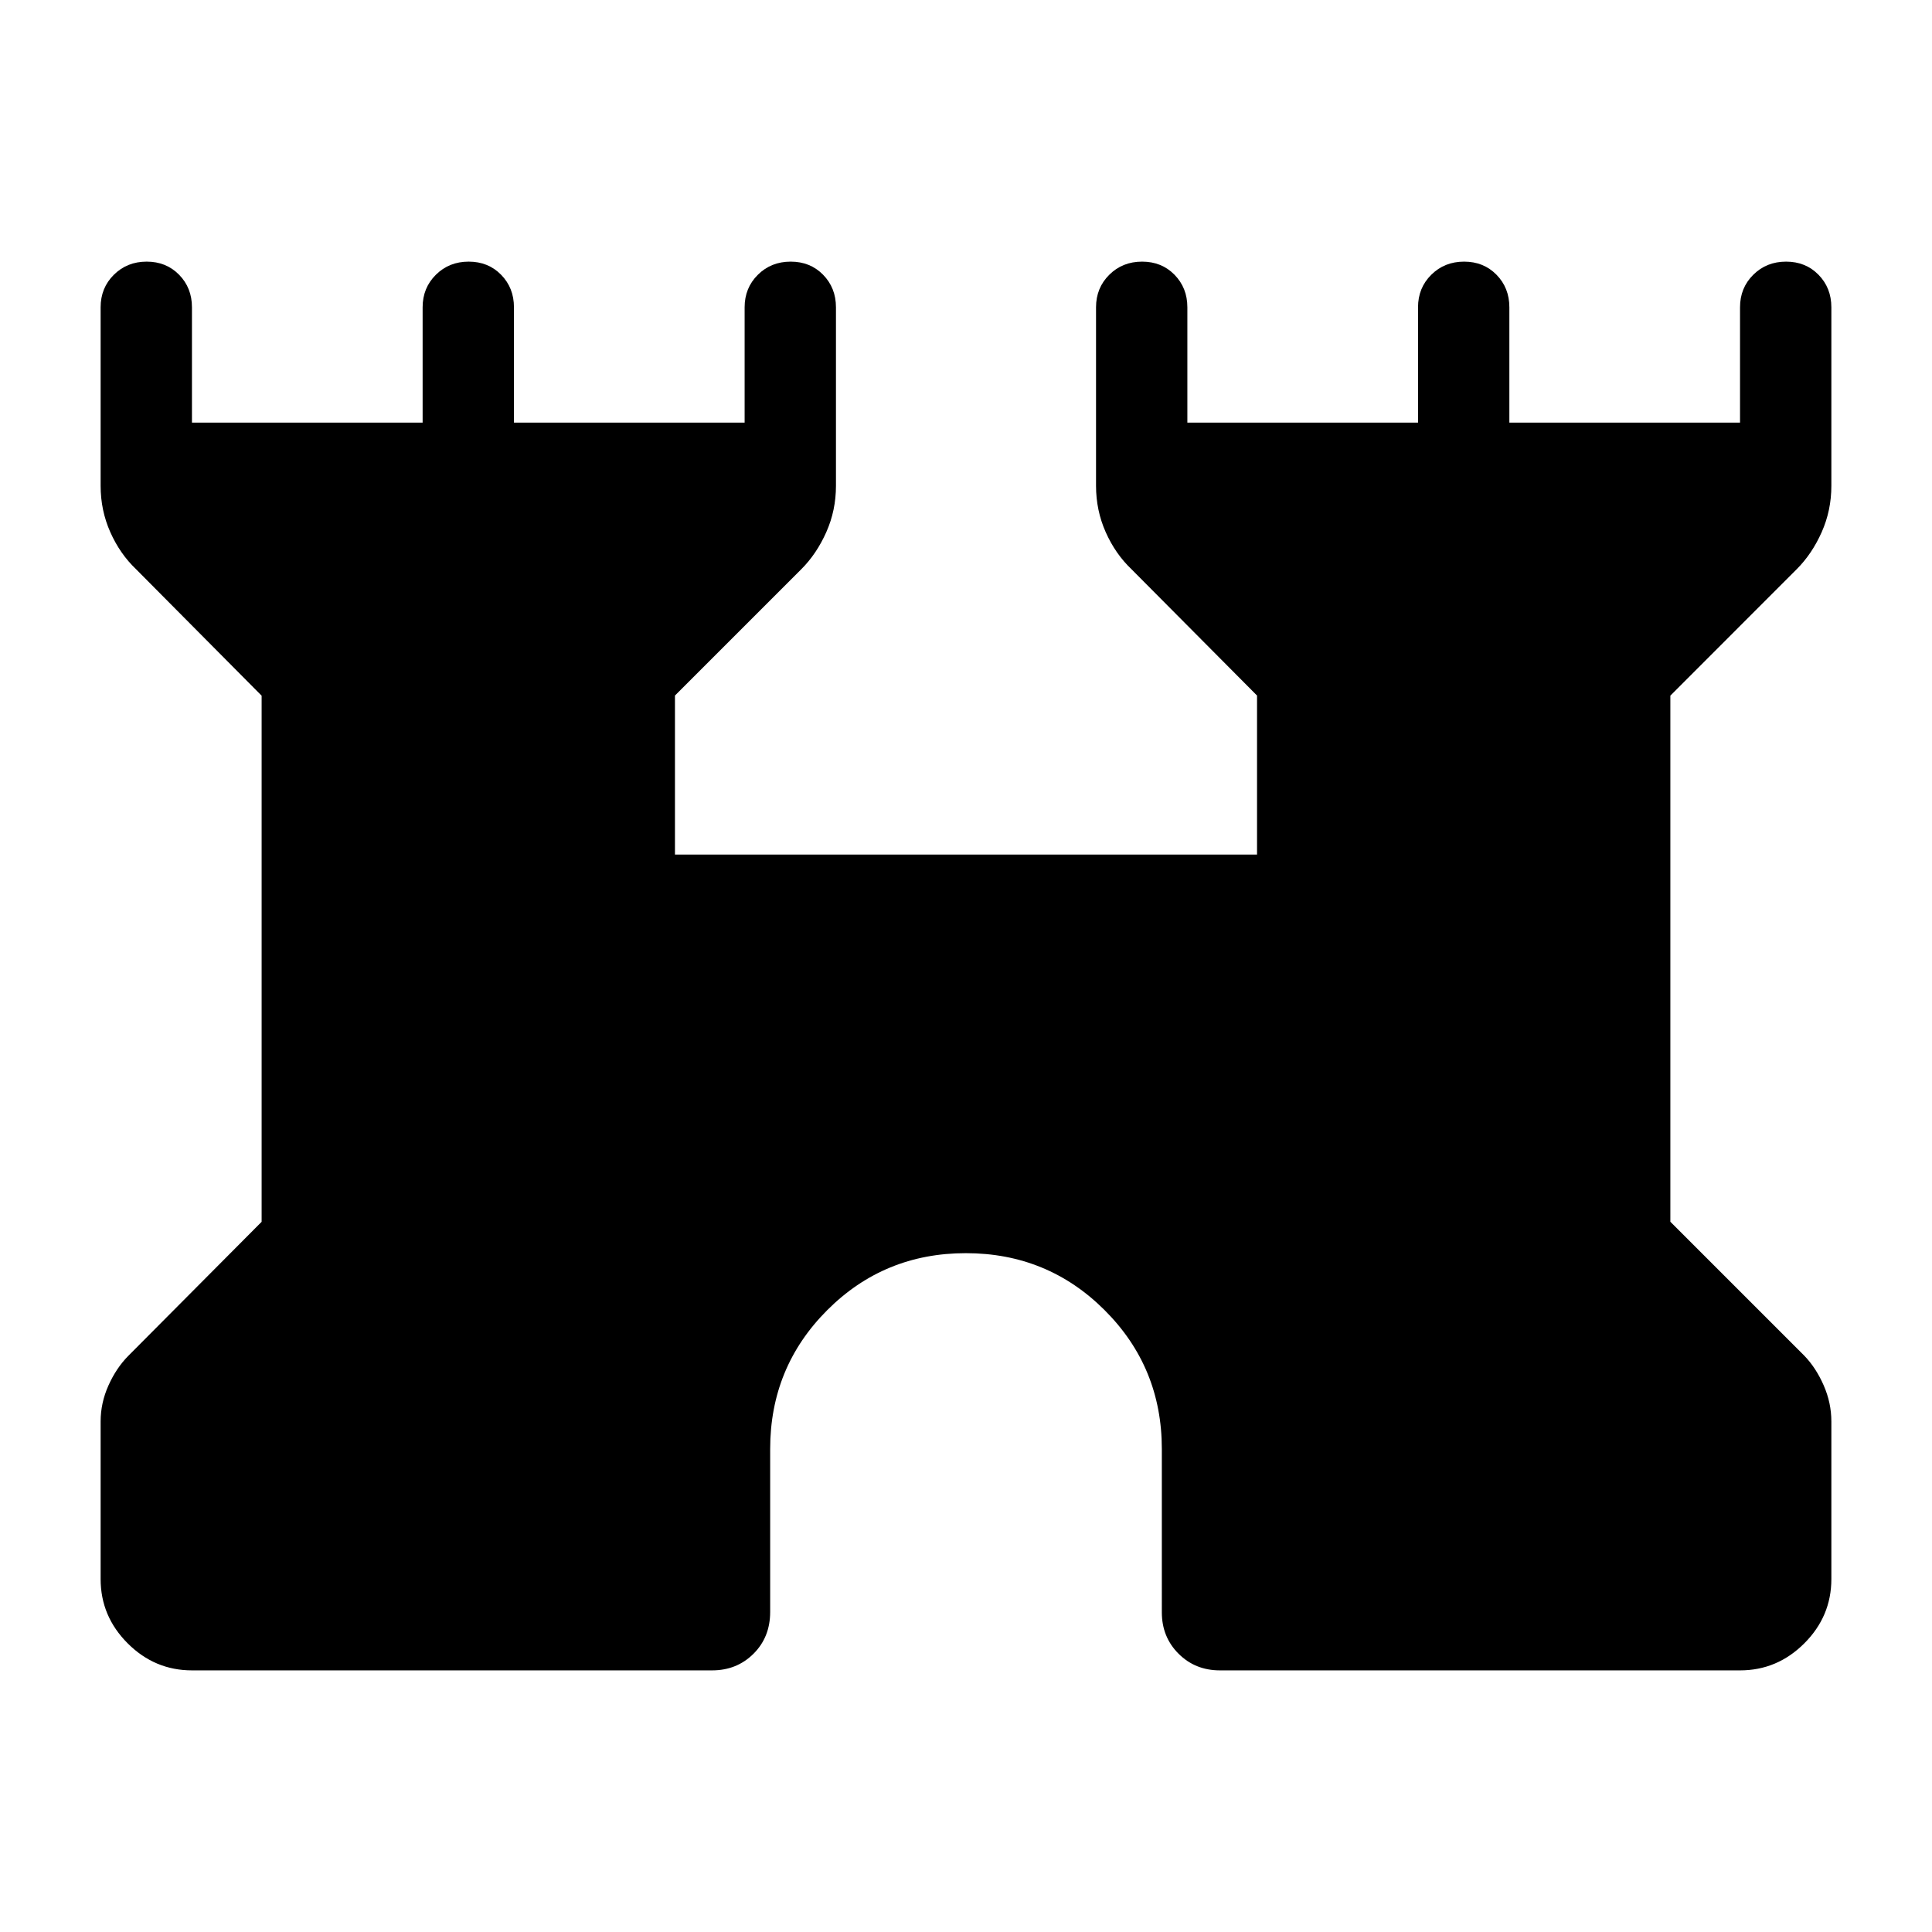 <svg xmlns="http://www.w3.org/2000/svg" width="48" height="48" viewBox="0 -960 960 960"><path d="M50-175.384v-78.309q0-9.202 3.897-17.89 3.896-8.689 9.873-14.724L130-352.896v-261.419l-62.385-62.839q-8-7.615-12.808-18.423Q50-706.385 50-718.615v-88.692q0-9.644 6.58-16.168 6.58-6.524 16.307-6.524 9.727 0 16.112 6.524 6.384 6.524 6.384 16.168v57.308H210v-57.308q0-9.644 6.58-16.168 6.58-6.524 16.307-6.524 9.727 0 16.112 6.524 6.384 6.524 6.384 16.168v57.308H370v-57.308q0-9.644 6.58-16.168 6.58-6.524 16.307-6.524 9.727 0 16.112 6.524 6.384 6.524 6.384 16.168v88.692q0 12.23-4.807 23.038-4.808 10.808-12.423 18.423l-62.77 62.769v79.001h289.232v-79.001l-62.385-62.769q-8-7.615-12.808-18.423-4.807-10.808-4.807-23.038v-88.692q0-9.644 6.58-16.168 6.58-6.524 16.307-6.524 9.727 0 16.112 6.524 6.384 6.524 6.384 16.168v57.308h114.617v-57.308q0-9.644 6.58-16.168 6.58-6.524 16.307-6.524 9.727 0 16.112 6.524 6.384 6.524 6.384 16.168v57.308h114.617v-57.308q0-9.644 6.58-16.168 6.58-6.524 16.307-6.524 9.727 0 16.112 6.524 6.384 6.524 6.384 16.168v88.692q0 12.23-4.807 23.038-4.808 10.808-12.423 18.423l-62.77 62.812v261.419l66.616 66.616q5.792 6.035 9.588 14.724 3.796 8.688 3.796 17.89v78.309q0 18.509-13.437 31.946-13.437 13.437-31.946 13.437H606.154q-12.259 0-20.552-8.293-8.294-8.293-8.294-20.553V-240q0-40.587-28.383-68.947-28.382-28.361-69-28.361-40.618 0-68.925 28.361-28.308 28.36-28.308 68.947v80.963q0 12.546-8.293 20.791-8.294 8.245-20.553 8.245H95.384q-18.509 0-31.946-13.437Q50-156.875 50-175.384Z"/></svg>
